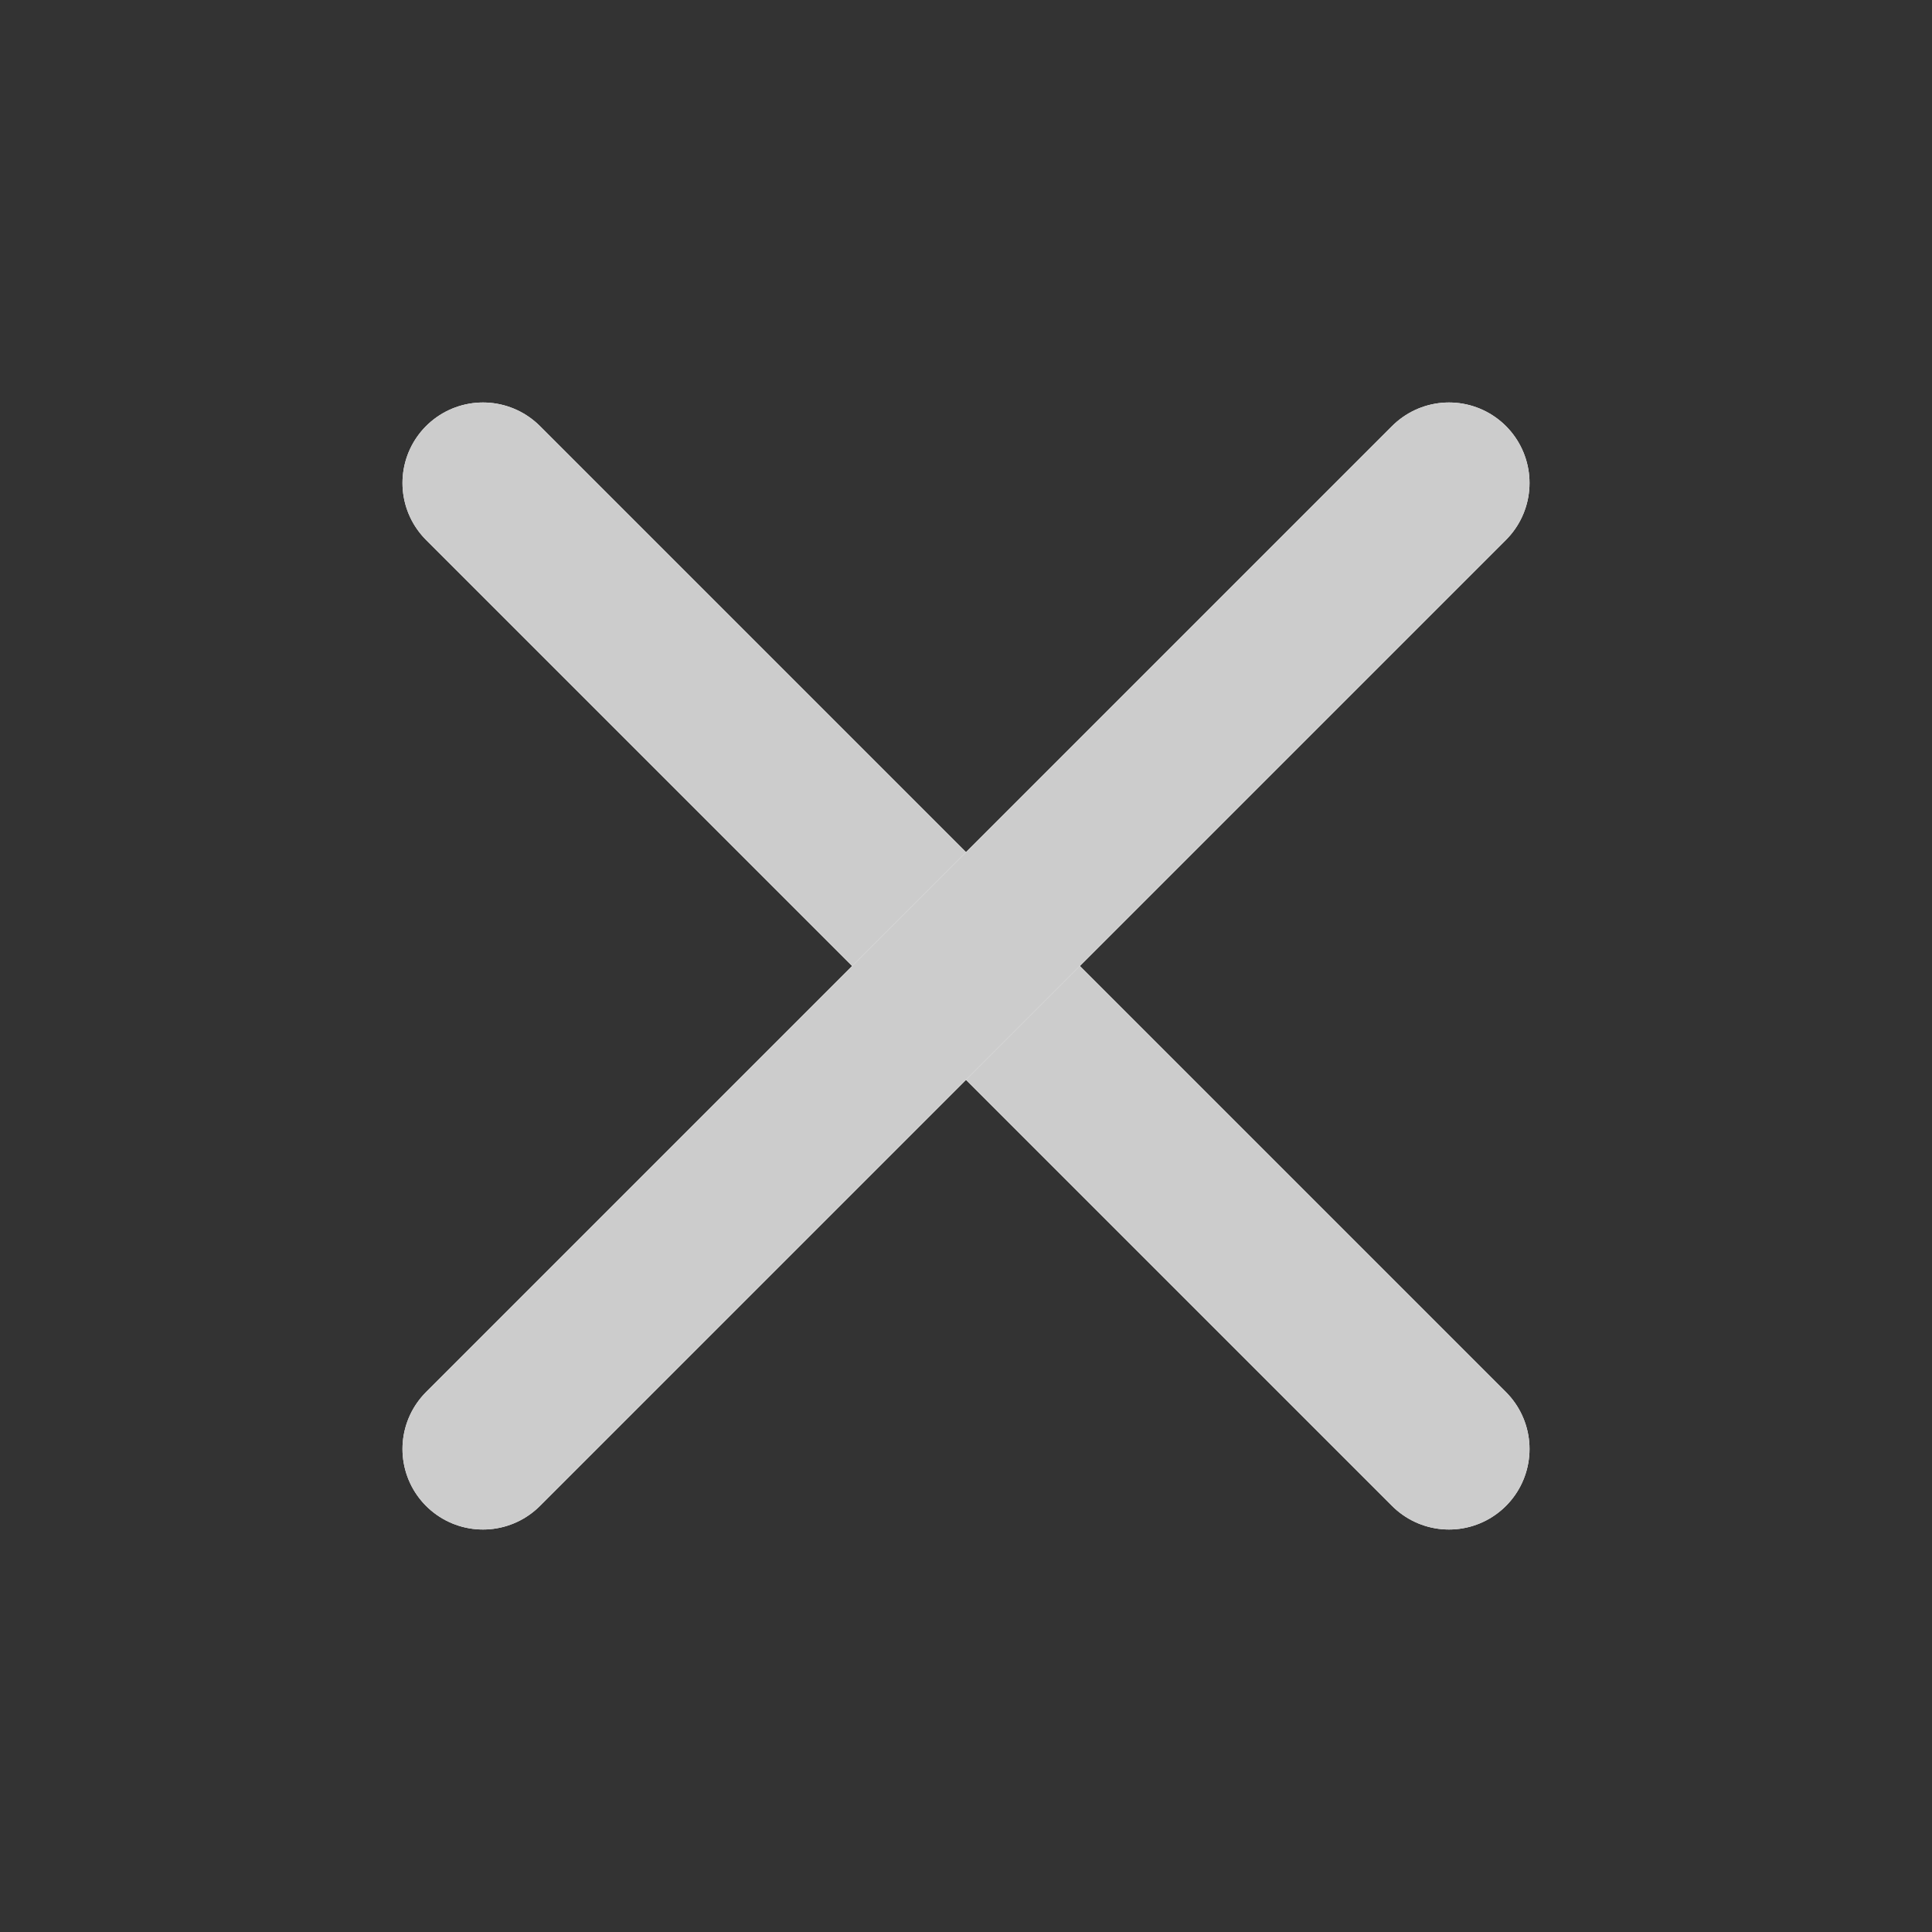 <svg width="20" height="20" viewBox="0 0 20 20" fill="none" xmlns="http://www.w3.org/2000/svg">
<rect x="0" y="0" width="20" height="20" fill="#333333" stroke="none"/>
<path d="M5 5L15 15" stroke="white" stroke-width="1.667" stroke-linecap="round" stroke-linejoin="round"/>
<path d="M5 5L15 15" stroke="#CCCCCC" stroke-width="1.667" stroke-linecap="round" stroke-linejoin="round"/>
<path d="M5 15L15 5" stroke="white" stroke-width="1.667" stroke-linecap="round" stroke-linejoin="round"/>
<path d="M5 15L15 5" stroke="#CCCCCC" stroke-width="1.667" stroke-linecap="round" stroke-linejoin="round"/>
</svg>
